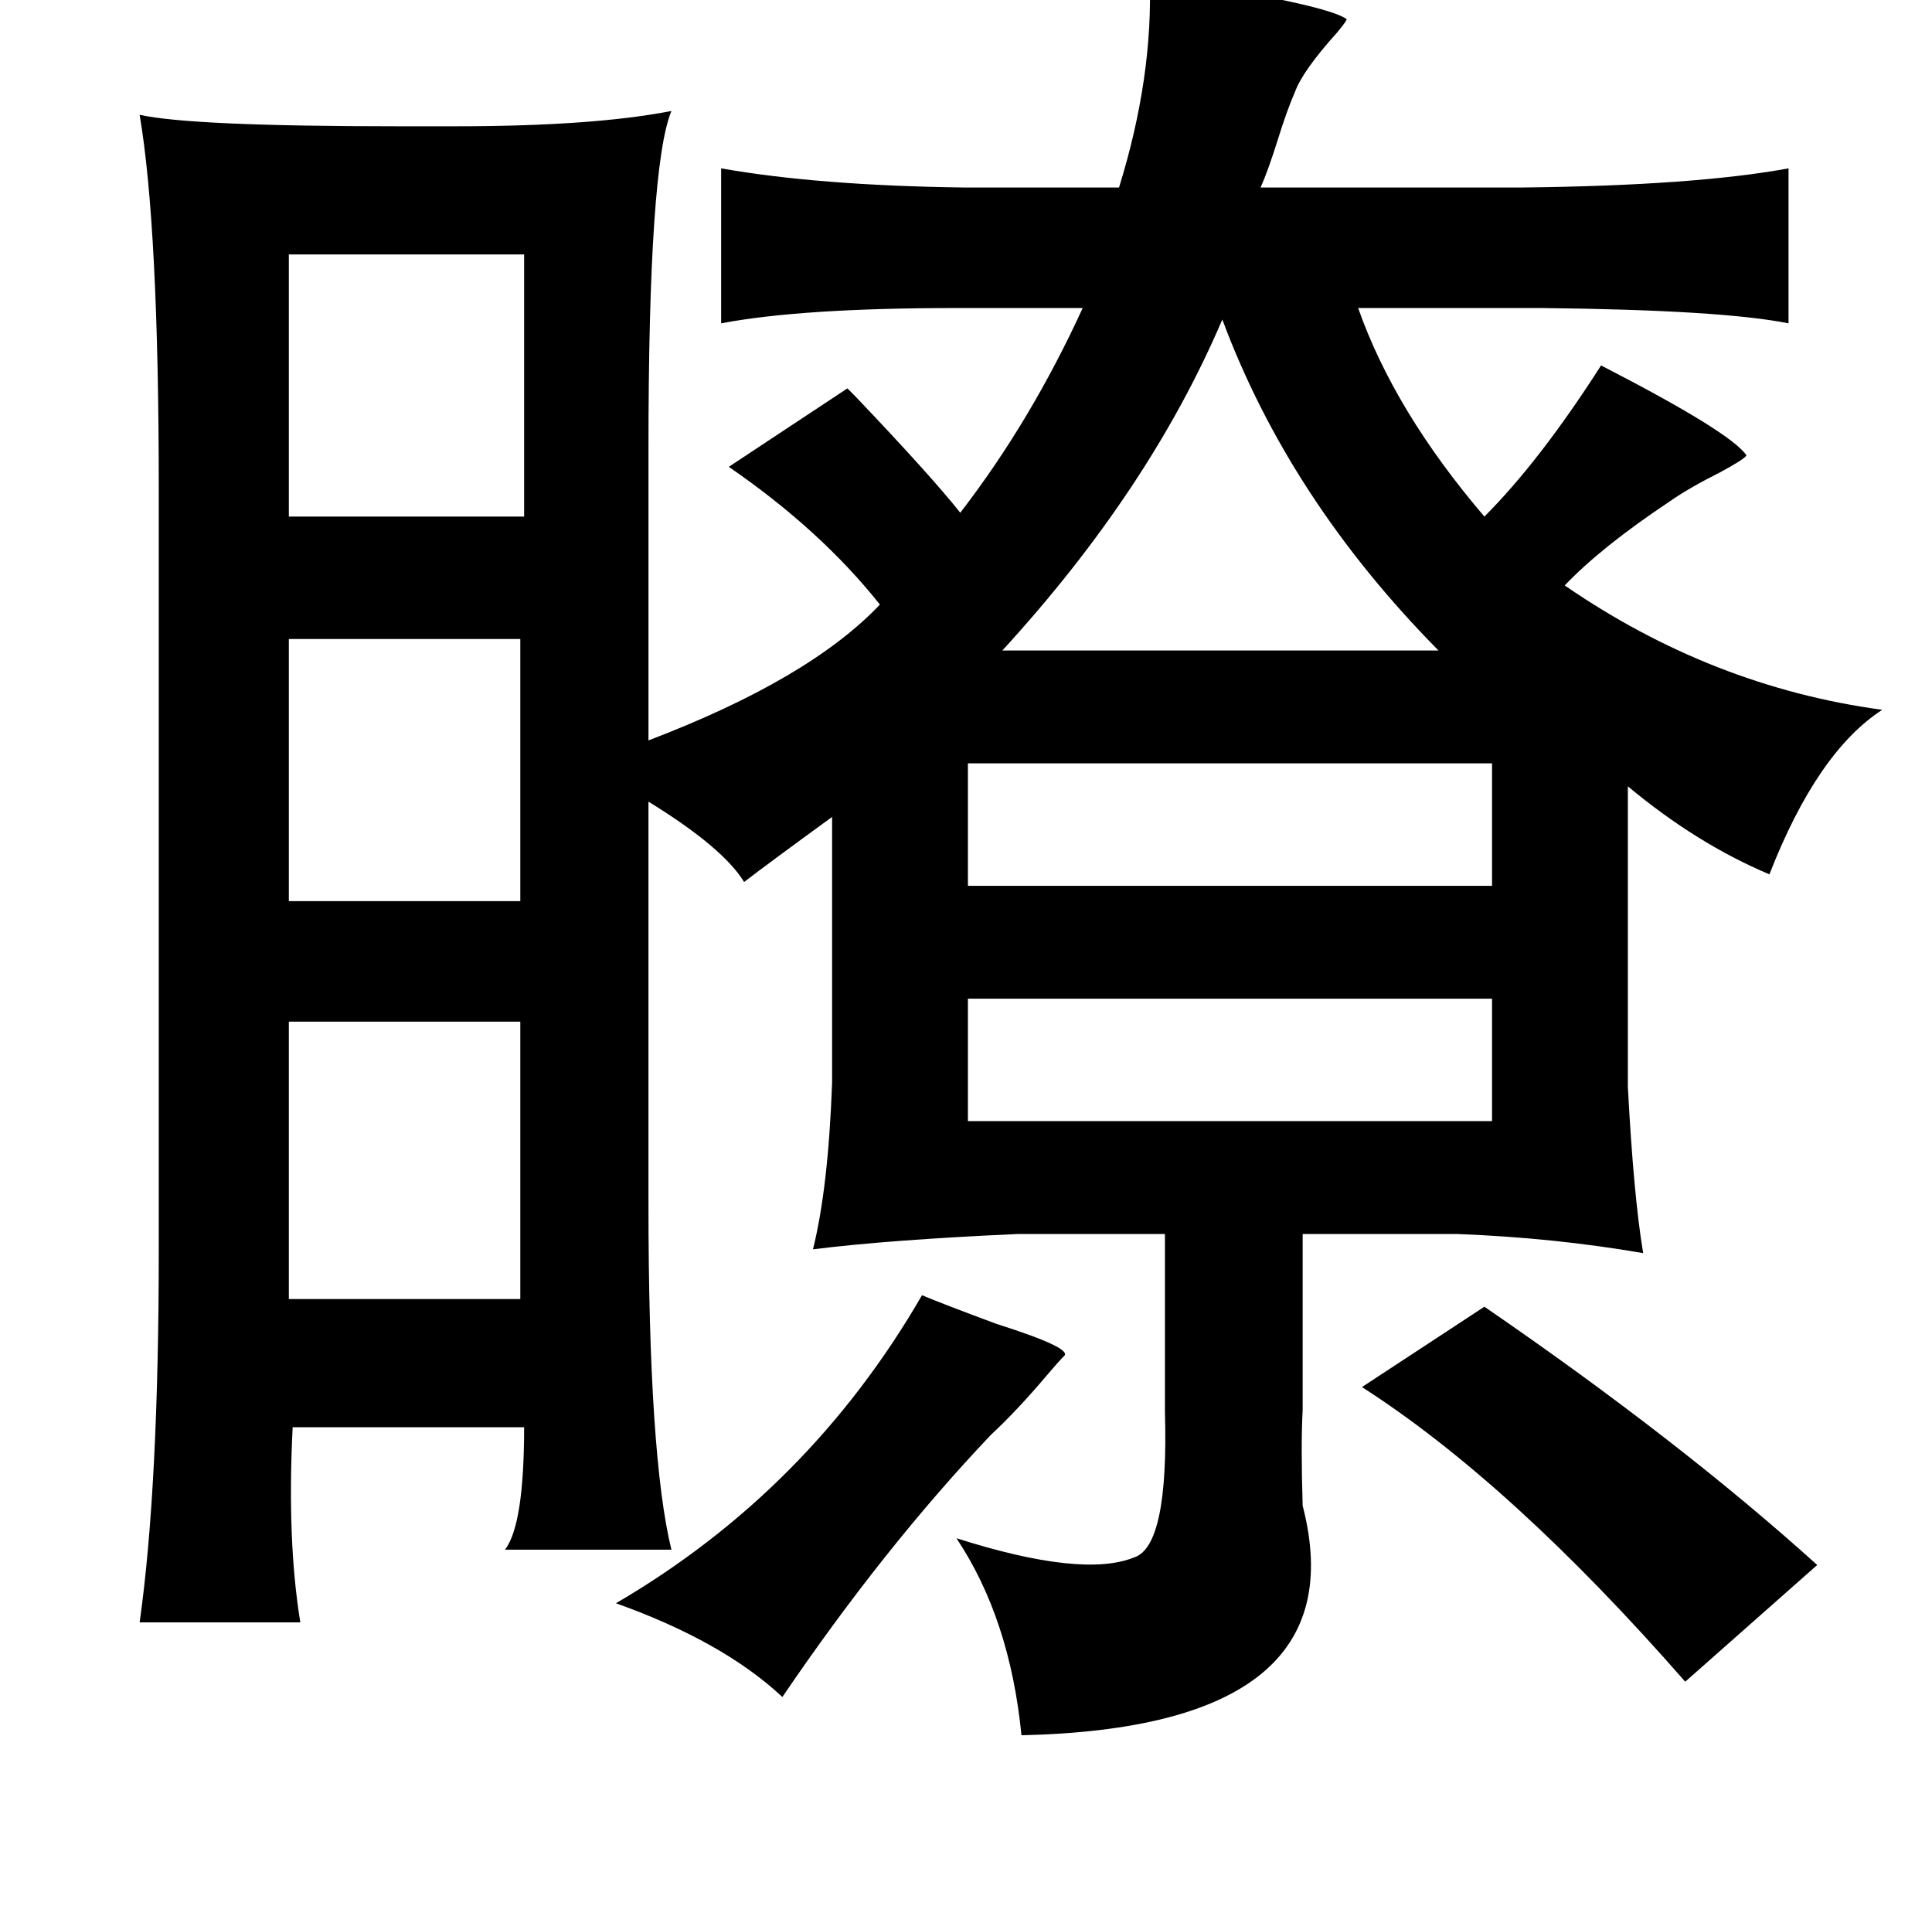 <?xml version="1.0" standalone="no"?>
<!DOCTYPE svg PUBLIC "-//W3C//DTD SVG 1.1//EN" "http://www.w3.org/Graphics/SVG/1.1/DTD/svg11.dtd" >
<svg xmlns="http://www.w3.org/2000/svg" xmlns:xlink="http://www.w3.org/1999/xlink" version="1.1" viewBox="-10 0 1010 1000">
   <path fill="currentColor"
d="M591 -12q92 14 103 22q0 1 -5 7q-18 20 -22 31q-4 9 -9 25t-9 25h137q90 -1 139 -10v81q-35 -7 -129 -8h-96q19 54 66 109q29 -29 61 -79q68 35 76 47q-1 2 -14 9q-16 8 -26 15q-36 24 -55 44q77 53 166 65q-34 22 -59 86q-38 -16 -74 -46v157q3 57 8 87q-46 -8 -97 -10
h-81v92q-1 18 0 50q30 116 -147 120q-6 -61 -34 -103q66 21 93 10q18 -6 16 -76v-93h-77q-67 3 -107 8q8 -32 10 -87v-139q-33 24 -46 34q-11 -18 -50 -42v210q0 132 12 181h-87q10 -13 10 -64h-121q-3 59 4 102h-84q10 -71 10 -195v-397q0 -137 -10 -196q27 6 135 6h30
q72 0 113 -8q-12 29 -12 177v152q84 -32 121 -71q-31 -39 -79 -72l62 -41l4 4q40 42 55 61q37 -48 64 -107h-66q-81 0 -123 8v-81q51 9 127 10h81q18 -58 16 -110zM141 133v137h123v-137h-123zM629 167q-38 89 -115 173h228q-78 -79 -113 -173zM262 334h-121v137h121v-137z
M496 399v64h274v-64h-274zM770 522h-274v64h274v-64zM262 534h-121v145h121v-145zM472 677q12 5 39 15q41 13 35 17q-2 2 -8 9q-16 19 -30 32q-56 59 -109 137q-31 -29 -87 -49q101 -59 160 -161zM766 683q102 70 174 135l-69 61q-91 -104 -169 -154z" />
</svg>
